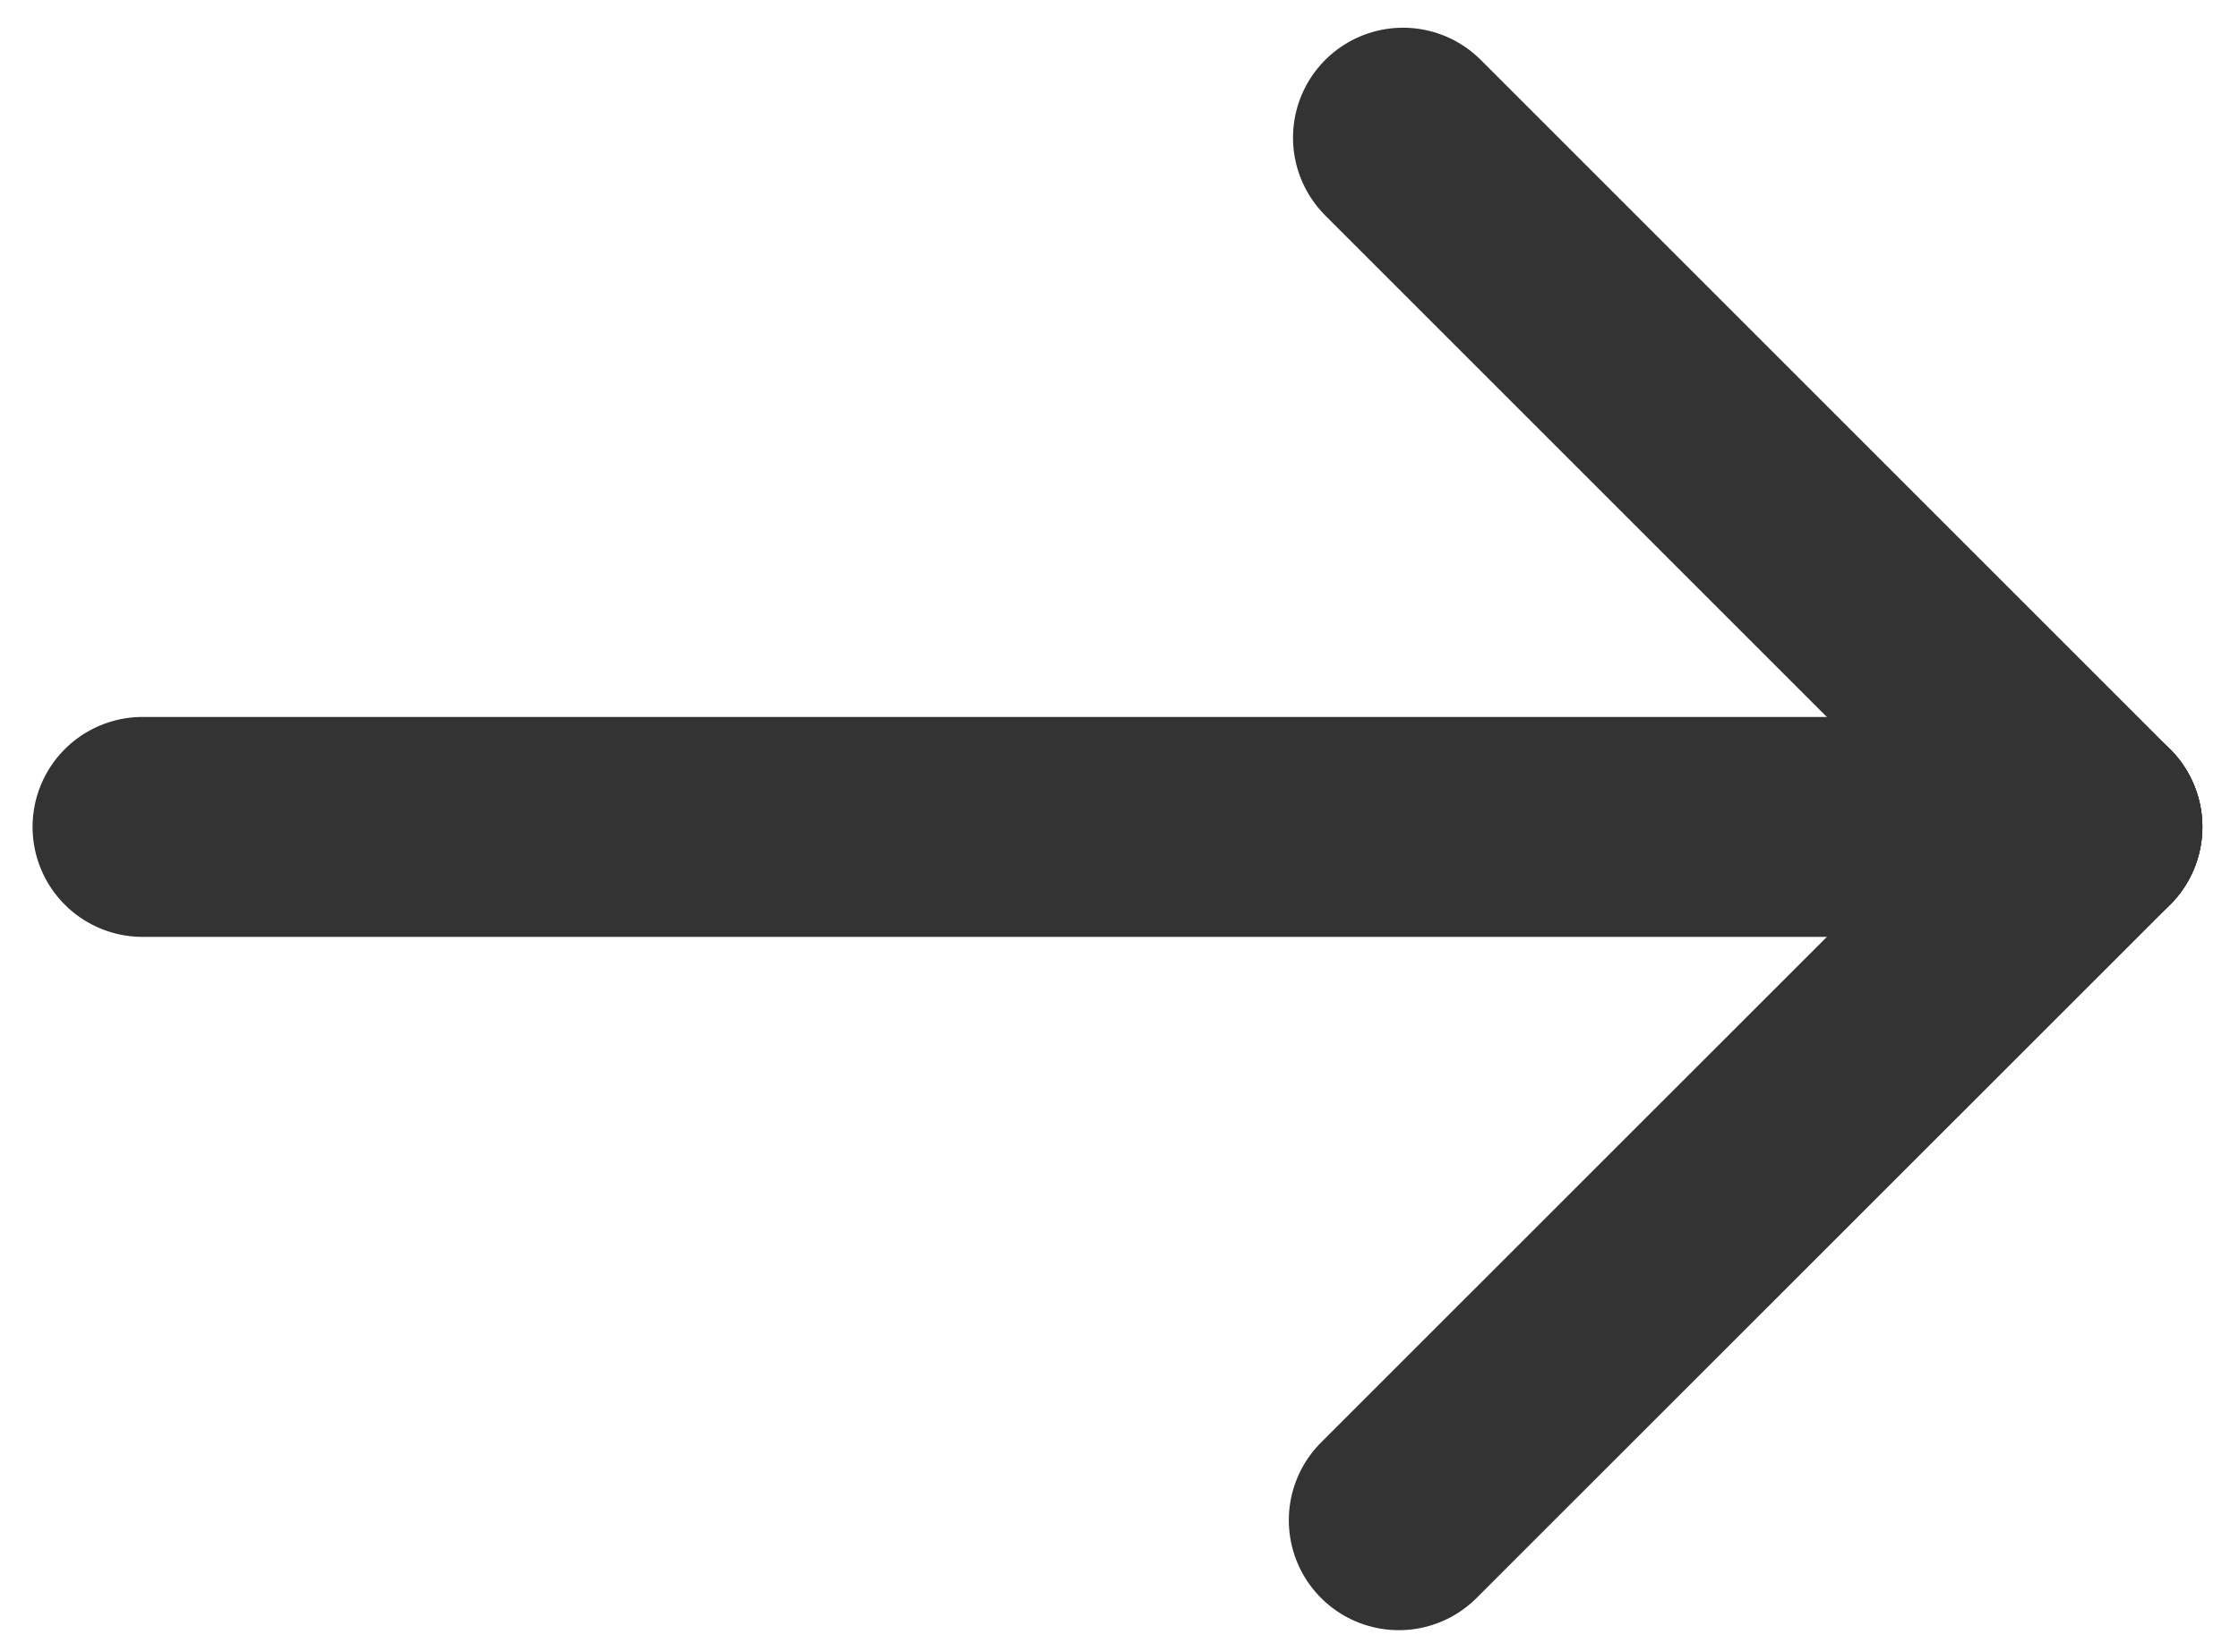 <?xml version="1.0" encoding="utf-8"?>
<!-- Generator: Adobe Illustrator 16.0.0, SVG Export Plug-In . SVG Version: 6.00 Build 0)  -->
<!DOCTYPE svg PUBLIC "-//W3C//DTD SVG 1.1//EN" "http://www.w3.org/Graphics/SVG/1.1/DTD/svg11.dtd">
<svg version="1.1" id="Layer_1" xmlns="http://www.w3.org/2000/svg" xmlns:xlink="http://www.w3.org/1999/xlink" x="0px" y="0px"
	 width="20.357px" height="15.02px" viewBox="0 0 20.357 15.02" enable-background="new 0 0 20.357 15.02" xml:space="preserve">
<line fill="none" stroke="#333333" stroke-width="2" stroke-linecap="round" stroke-linejoin="round" stroke-miterlimit="10" x1="1.296" y1="7.52" x2="19.024" y2="7.52"/>
<line fill="none" stroke="#333333" stroke-width="2" stroke-linecap="round" stroke-linejoin="round" stroke-miterlimit="10" x1="12.718" y1="13.825" x2="19.024" y2="7.521"/>
<line fill="none" stroke="#333333" stroke-width="2" stroke-linecap="round" stroke-linejoin="round" stroke-miterlimit="10" x1="12.756" y1="1.252" x2="19.024" y2="7.52"/>
</svg>
